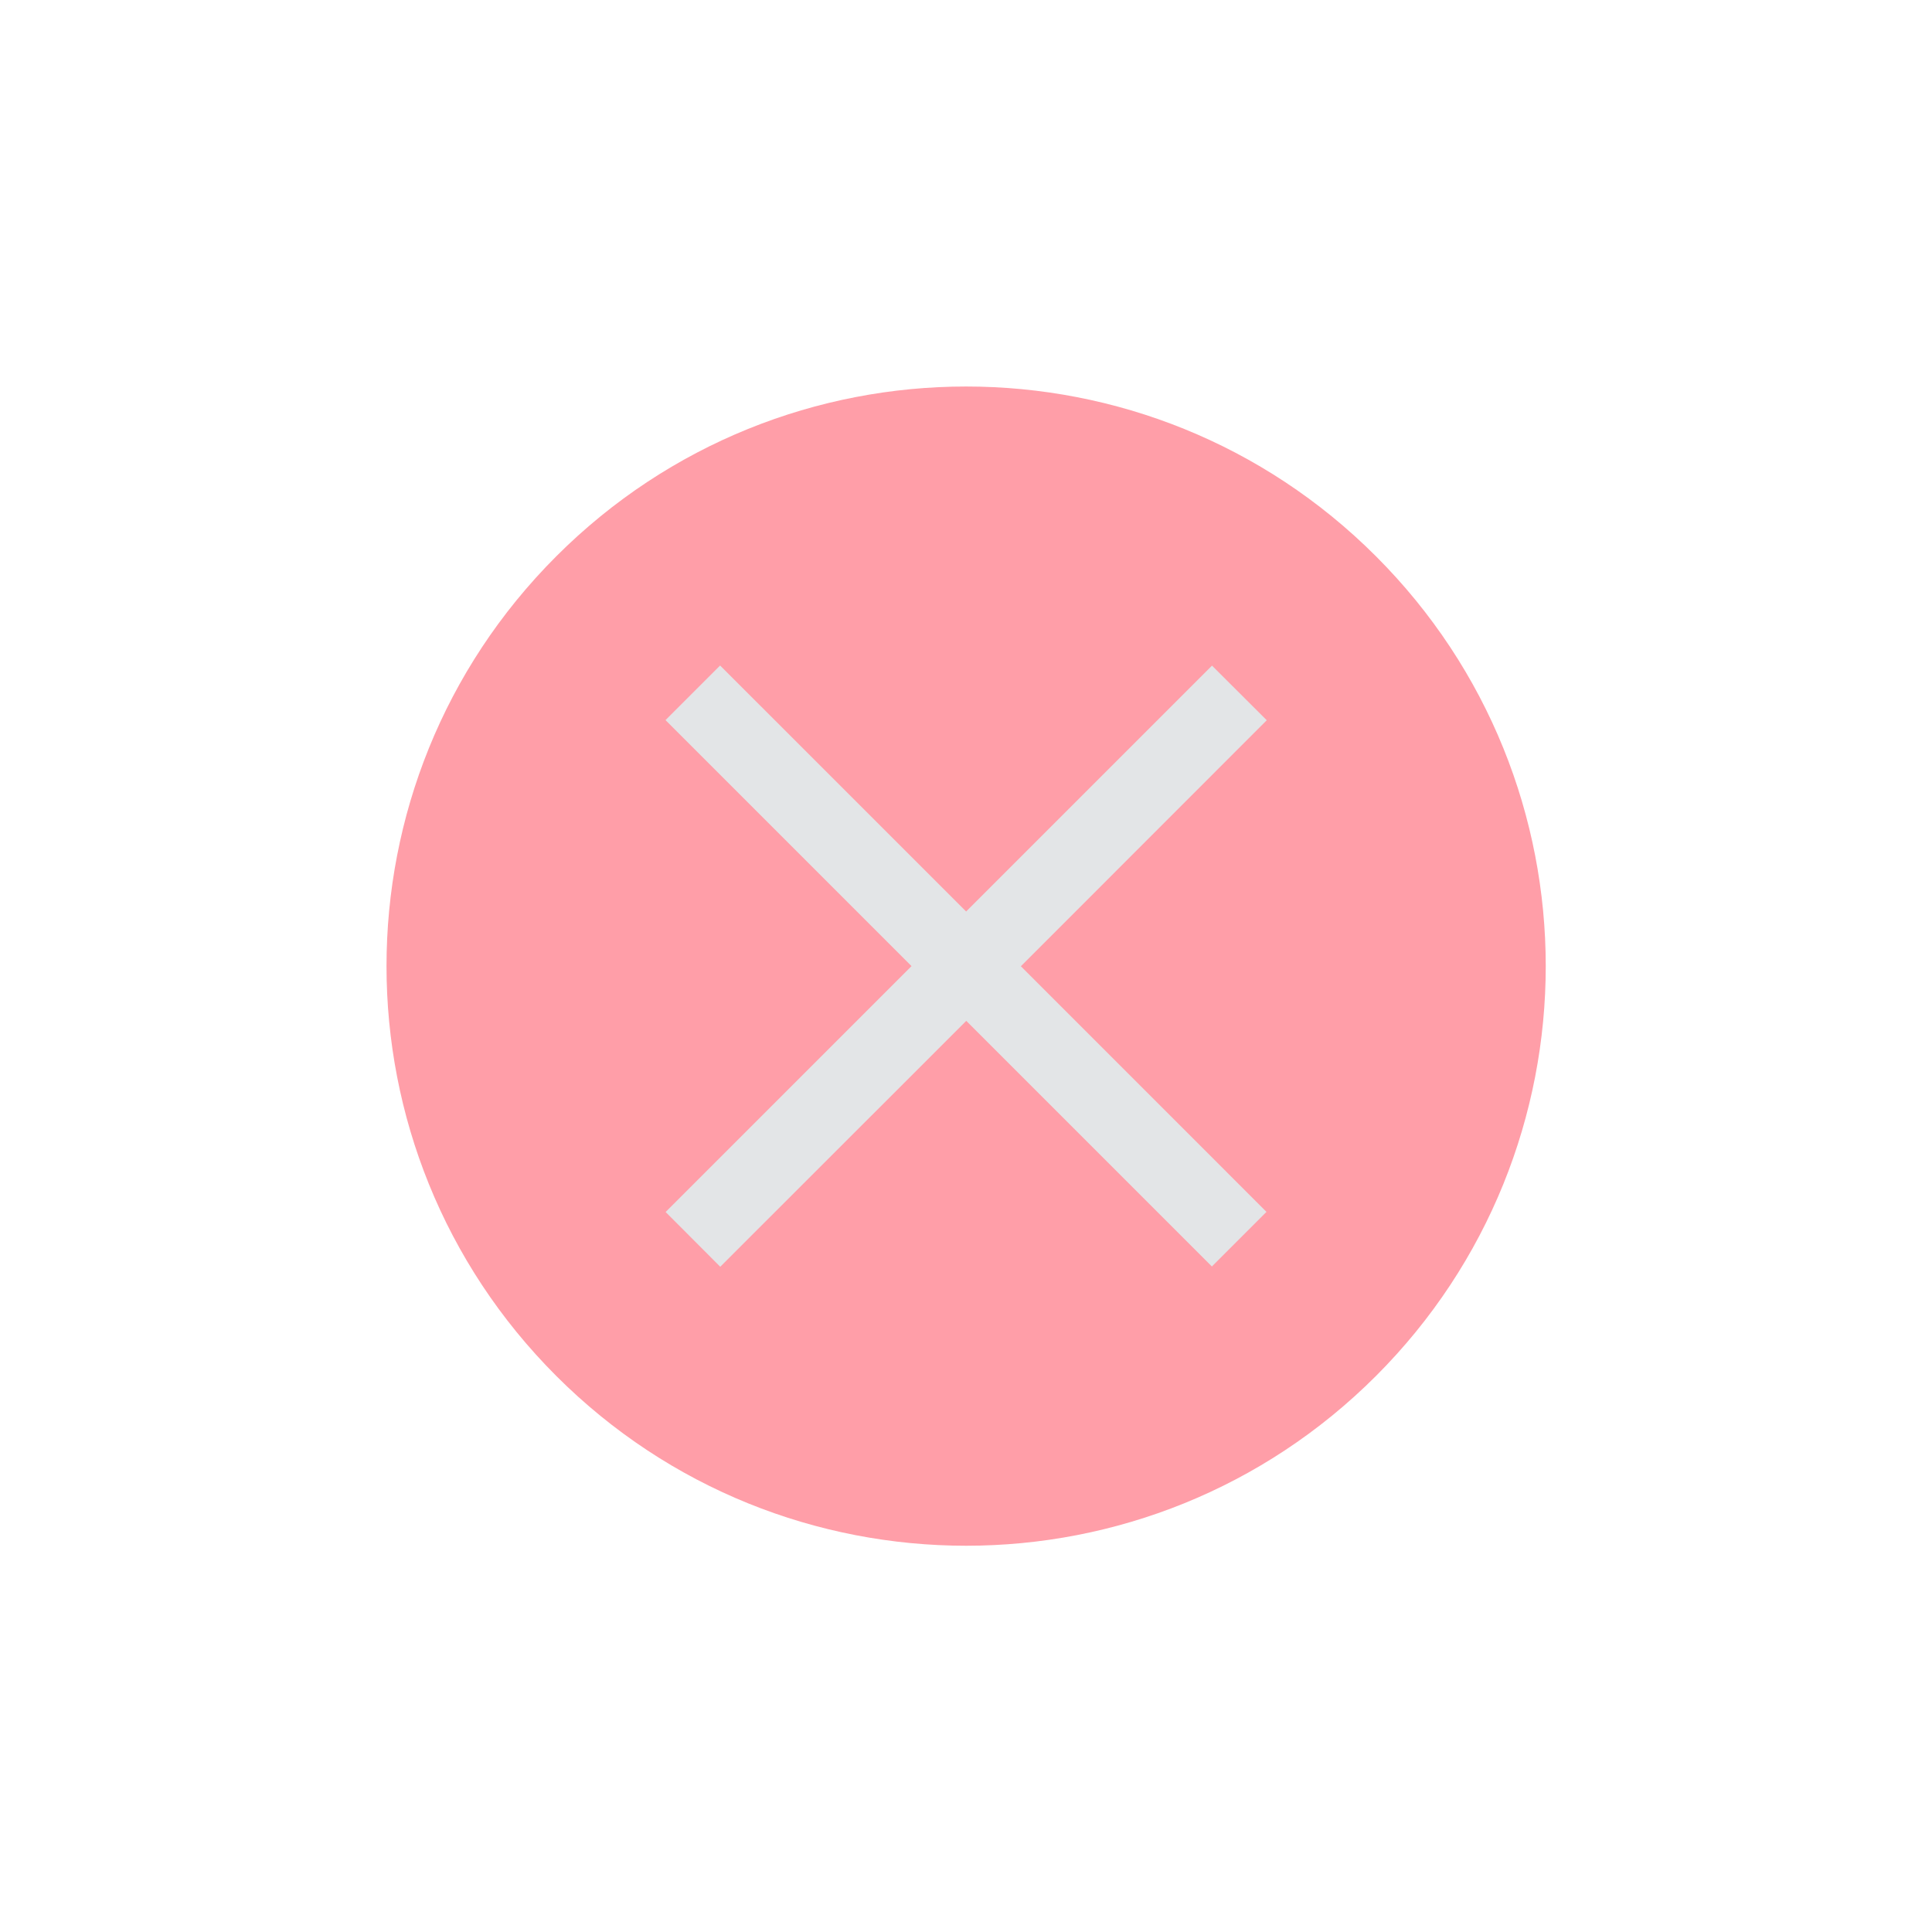 <?xml version="1.0" encoding="UTF-8" standalone="no"?>
<svg
   viewBox="0 0 30 30"
   version="1.1"
   id="svg10"
   sodipodi:docname="quit_down.svg"
   inkscape:version="1.1.1 (3bf5ae0d25, 2021-09-20, custom)"
   xmlns:inkscape="http://www.inkscape.org/namespaces/inkscape"
   xmlns:sodipodi="http://sodipodi.sourceforge.net/DTD/sodipodi-0.dtd"
   xmlns="http://www.w3.org/2000/svg"
   xmlns:svg="http://www.w3.org/2000/svg"
   xmlns:rdf="http://www.w3.org/1999/02/22-rdf-syntax-ns#"
   xmlns:cc="http://creativecommons.org/ns#"
   xmlns:dc="http://purl.org/dc/elements/1.1/">
  <defs
     id="defs14" />
  <sodipodi:namedview
     pagecolor="#ffffff"
     bordercolor="#666666"
     borderopacity="1"
     objecttolerance="10"
     gridtolerance="10"
     guidetolerance="10"
     inkscape:pageopacity="0"
     inkscape:pageshadow="2"
     inkscape:window-width="1914"
     inkscape:window-height="1047"
     id="namedview12"
     showgrid="false"
     showguides="false"
     inkscape:zoom="26.846488"
     inkscape:cx="13.130209"
     inkscape:cy="19.89087"
     inkscape:window-x="3"
     inkscape:window-y="3"
     inkscape:window-maximized="1"
     inkscape:current-layer="g8"
     inkscape:pagecheckerboard="0" />
  <path
     d="m 21.366,21.366 c -3.515,3.515 -9.213,3.515 -12.728,0 -3.515,-3.515 -3.515,-9.213 -6.5e-6,-12.728 3.515,-3.515 9.213,-3.515 12.728,6.4e-6 3.515,3.515 3.515,9.213 0,12.728"
     id="path2"
     inkscape:connector-curvature="0"
     style="fill:#ff98a2;stroke-width:0.912;fill-opacity:0.941"
     sodipodi:nodetypes="csssc" />
  <g
     id="g8"
     transform="translate(-6.1533061e-5,0.001)"
     style="color:#000000;fill:#474f56;fill-opacity:1">
    <path
       id="path4"
       style="stroke-width:1;fill:#e3e5e7;fill-opacity:1"
       d="M 11.182 10.334 L 10.334 11.182 L 14.154 15.002 L 10.336 18.82 L 11.184 19.67 L 15.004 15.852 L 18.818 19.666 L 19.666 18.818 L 15.852 15.004 L 19.67 11.184 L 18.82 10.336 L 15.002 14.154 L 11.182 10.334 z "
       transform="translate(6.1533061e-5,-0.001)" />
  </g>
</svg>
